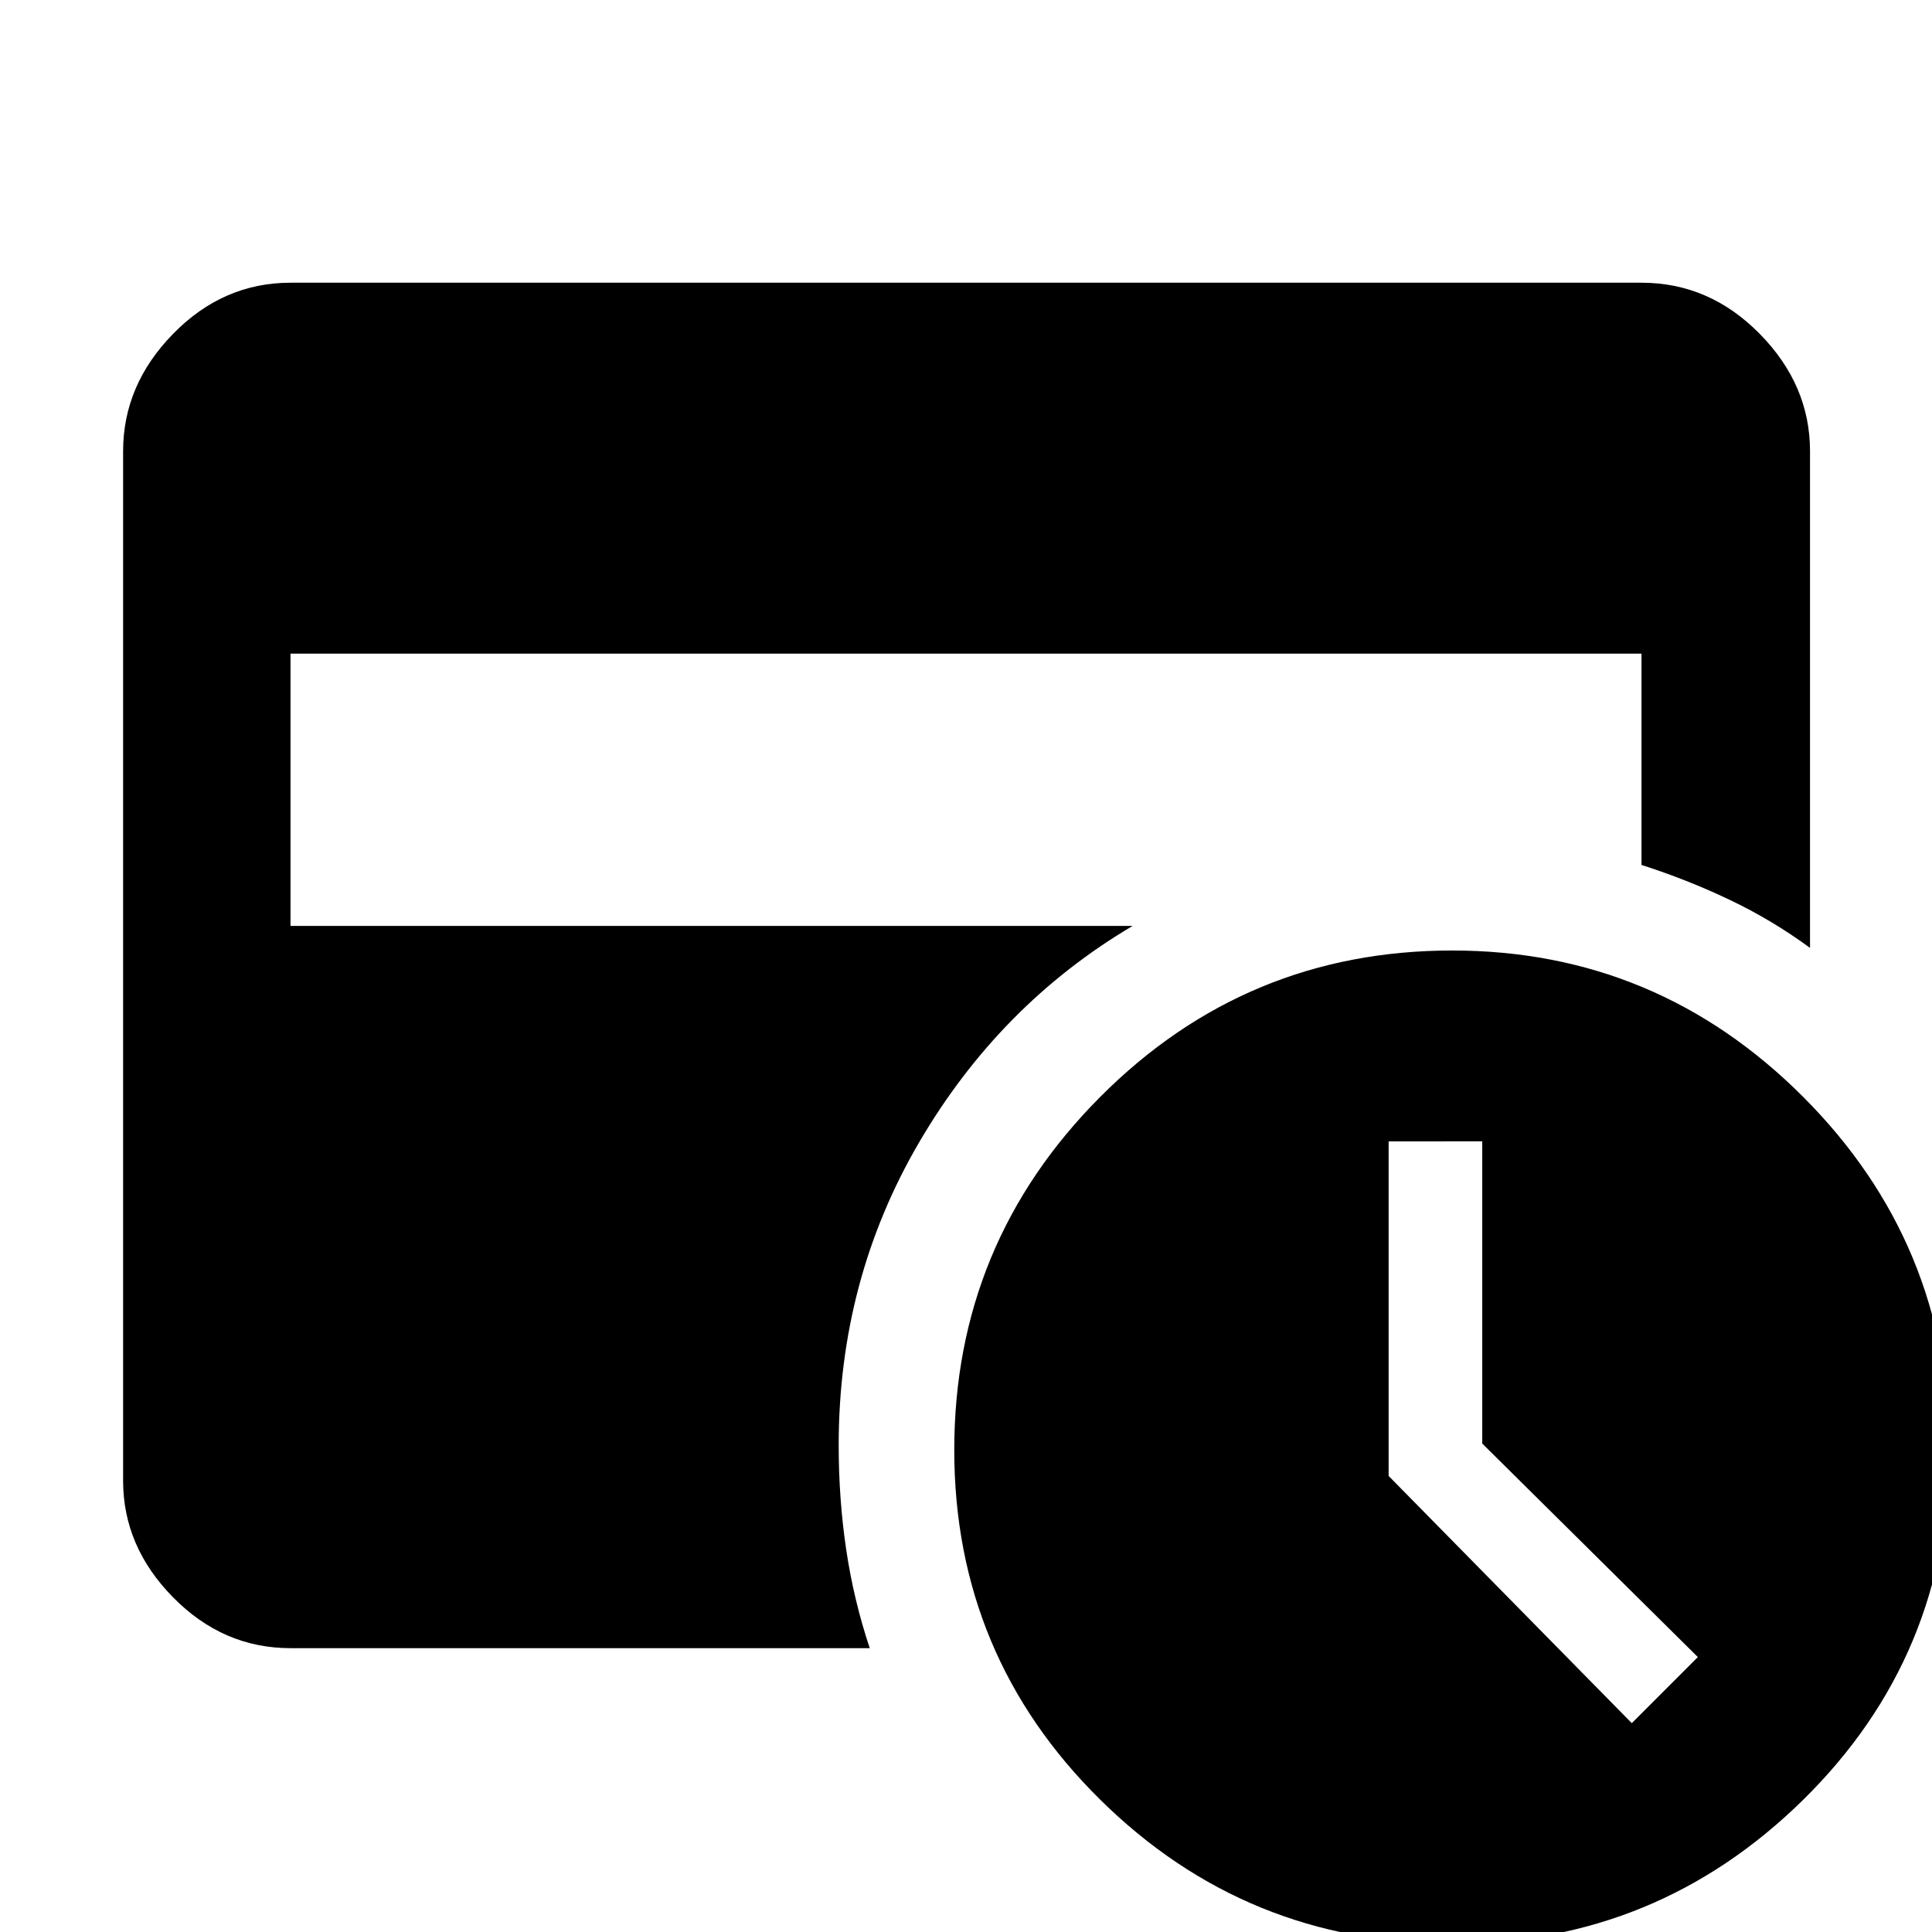 <svg xmlns="http://www.w3.org/2000/svg" height="48" viewBox="0 -960 960 960" width="48"><path d="m810.83-103.78 32.82-32.83-107.13-106.1v-150.16H690v166.26l120.83 122.83ZM721.61 5.78q-102.5 0-174.97-71.58t-72.47-173.73q0-102.58 72.47-175.37 72.47-72.8 174.97-72.8 101.75 0 174.4 72.76 72.64 72.76 72.64 175.24 0 102.49-72.64 173.99-72.65 71.49-174.4 71.49ZM144.35-141.04q-33.5 0-58.34-25.24-24.84-25.23-24.84-57.94v-511.56q0-32.95 24.84-58.34 24.84-25.4 58.34-25.4h671.3q33.74 0 58.74 25.4 25 25.39 25 58.34V-489q-18.82-13.83-39.98-23.91-21.16-10.07-43.76-17.3v-105.01h-671.3v135.31h418.43q-65.95 39-106 107.41-40.04 68.41-40.04 150.61 0 26.72 3.72 51.78 3.71 25.07 11.71 49.07H144.35Z"/></svg>